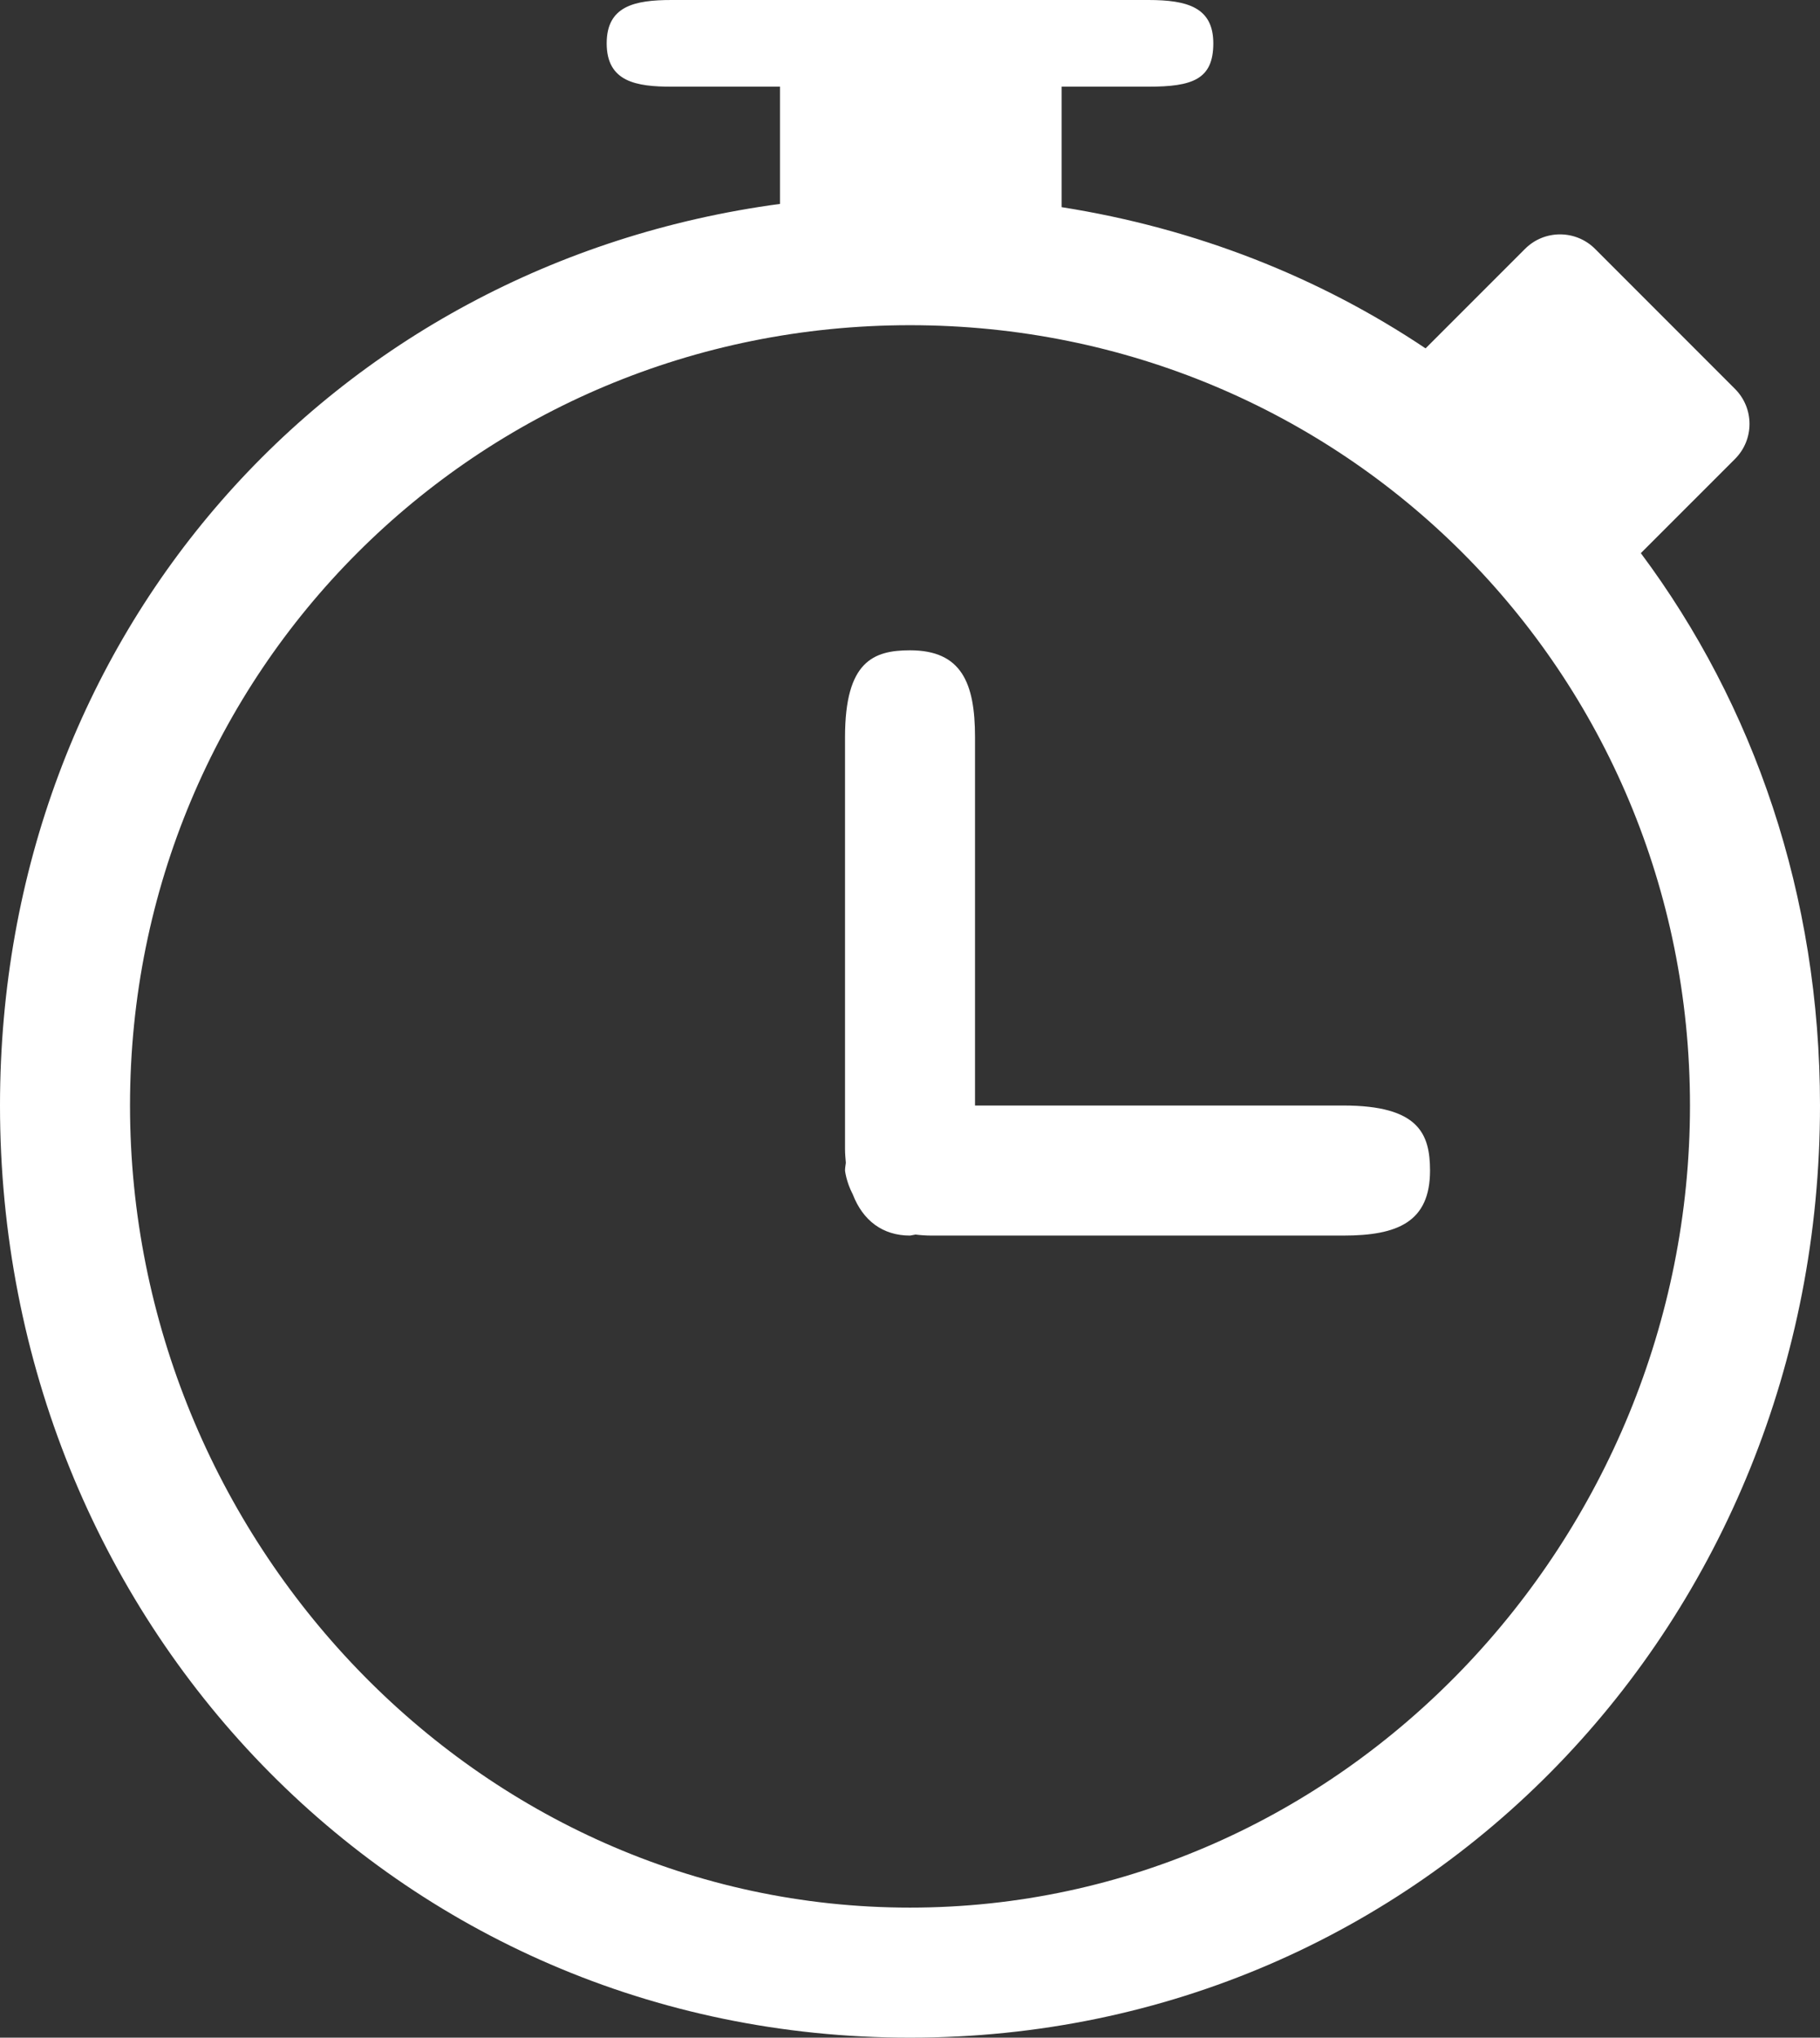 <?xml version="1.0" encoding="utf-8"?>
<!-- Generator: Adobe Illustrator 15.1.0, SVG Export Plug-In . SVG Version: 6.00 Build 0)  -->
<!DOCTYPE svg PUBLIC "-//W3C//DTD SVG 1.1//EN" "http://www.w3.org/Graphics/SVG/1.1/DTD/svg11.dtd">
<svg version="1.1" id="Layer_1" xmlns="http://www.w3.org/2000/svg" xmlns:xlink="http://www.w3.org/1999/xlink" x="0px" y="0px"
	 width="89.364px" height="100px" viewBox="0 0 89.364 100" enable-background="new 0 0 89.364 100" xml:space="preserve">
	 <rect x="0" y="0" width="89.364" height="100" fill="#333333" stroke="none"/>
	 <g fill="#fff">
<path d="M65.959,54.254H47.874V36.17c0-2.66-0.666-4.256-3.191-4.256c-1.796,0-3.191,0.541-3.191,4.256v20.213
	c0,0.239,0.021,0.458,0.04,0.682c-0.014,0.127-0.04,0.248-0.04,0.381c0,0,0.052,0.539,0.381,1.17
	c0.497,1.285,1.466,2.021,2.811,2.021c0,0,0.114-0.018,0.269-0.05c0.248,0.03,0.509,0.05,0.796,0.05h20.213
	c2.658,0,4.254-0.664,4.254-3.191C70.213,55.652,69.673,54.254,65.959,54.254z"/>
<path d="M80.567,27.146l4.624-4.623c0.949-0.949,0.949-2.487,0-3.436l-6.872-6.873c-0.951-0.949-2.49-0.949-3.438,0
	l-4.884,4.883c-5.219-3.494-11.271-5.89-17.869-6.93V4.254h4.257c2.165,0,3.19-0.354,3.19-2.127c0-1.76-1.263-2.127-3.19-2.127
	H32.98c-1.829,0-3.191,0.299-3.191,2.127c0,1.896,1.463,2.127,3.191,2.127h5.319v5.753C16.214,12.969,0,31.161,0,54.254
	C0,79.523,19.409,100,44.682,100c25.273,0,44.682-20.477,44.682-45.746C89.364,43.932,86.12,34.589,80.567,27.146z M44.682,93.617
	c-21.284,0-38.298-18.083-38.298-39.362c0-21.278,17.014-38.296,38.298-38.296c21.283,0,38.298,17.019,38.298,38.296
	C82.98,75.534,65.965,93.617,44.682,93.617z"/>
</g>
</svg>

